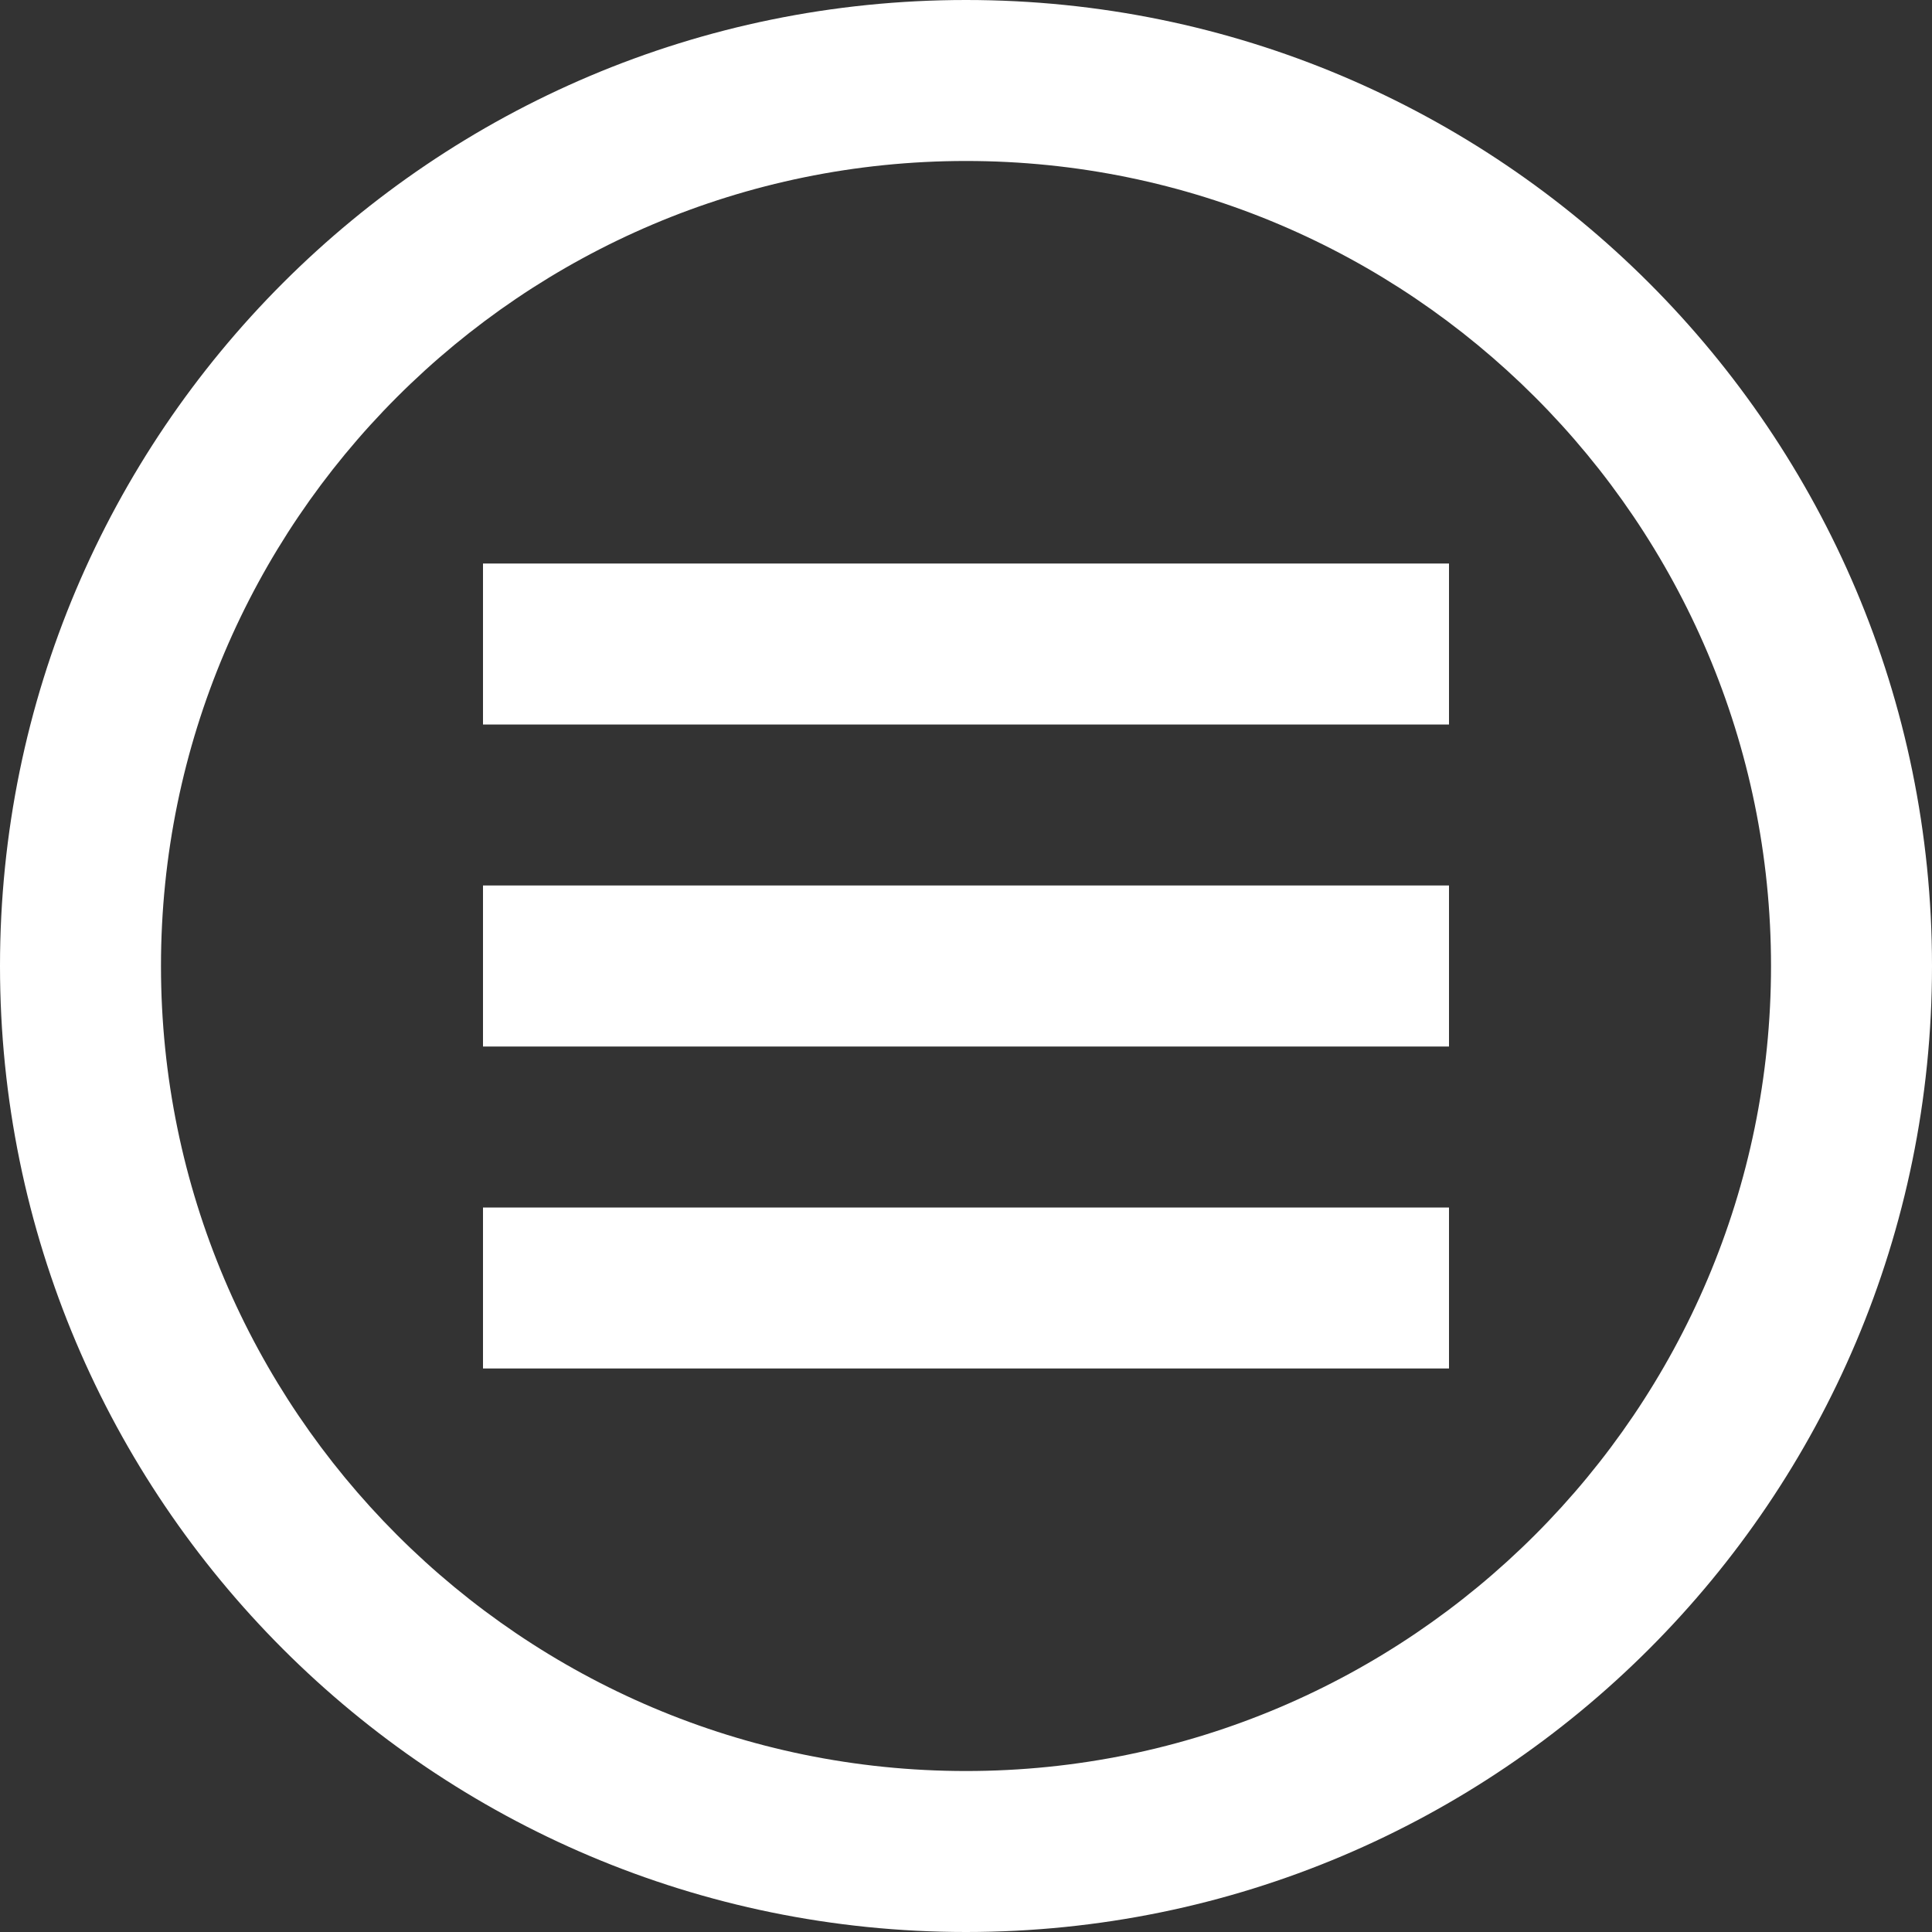 <svg width="34" height="34" viewBox="0 0 34 34" fill="none" xmlns="http://www.w3.org/2000/svg">
<rect x="0" y="0" width="34" height="34" fill="#333333" stroke="none"/>
<path d="M17 2.833C24.811 2.833 31.167 9.188 31.167 17C31.167 24.811 24.811 31.167 17 31.167C9.188 31.167 2.833 24.811 2.833 17C2.833 9.188 9.188 2.833 17 2.833ZM17 0C7.612 0 0 7.612 0 17C0 26.388 7.612 34 17 34C26.388 34 34 26.388 34 17C34 7.612 26.388 0 17 0ZM25.5 24.083H8.5V21.25H25.5V24.083ZM25.5 18.417H8.5V15.583H25.5V18.417ZM25.5 12.75H8.5V9.917H25.5V12.75Z" fill="white"/>
</svg>
